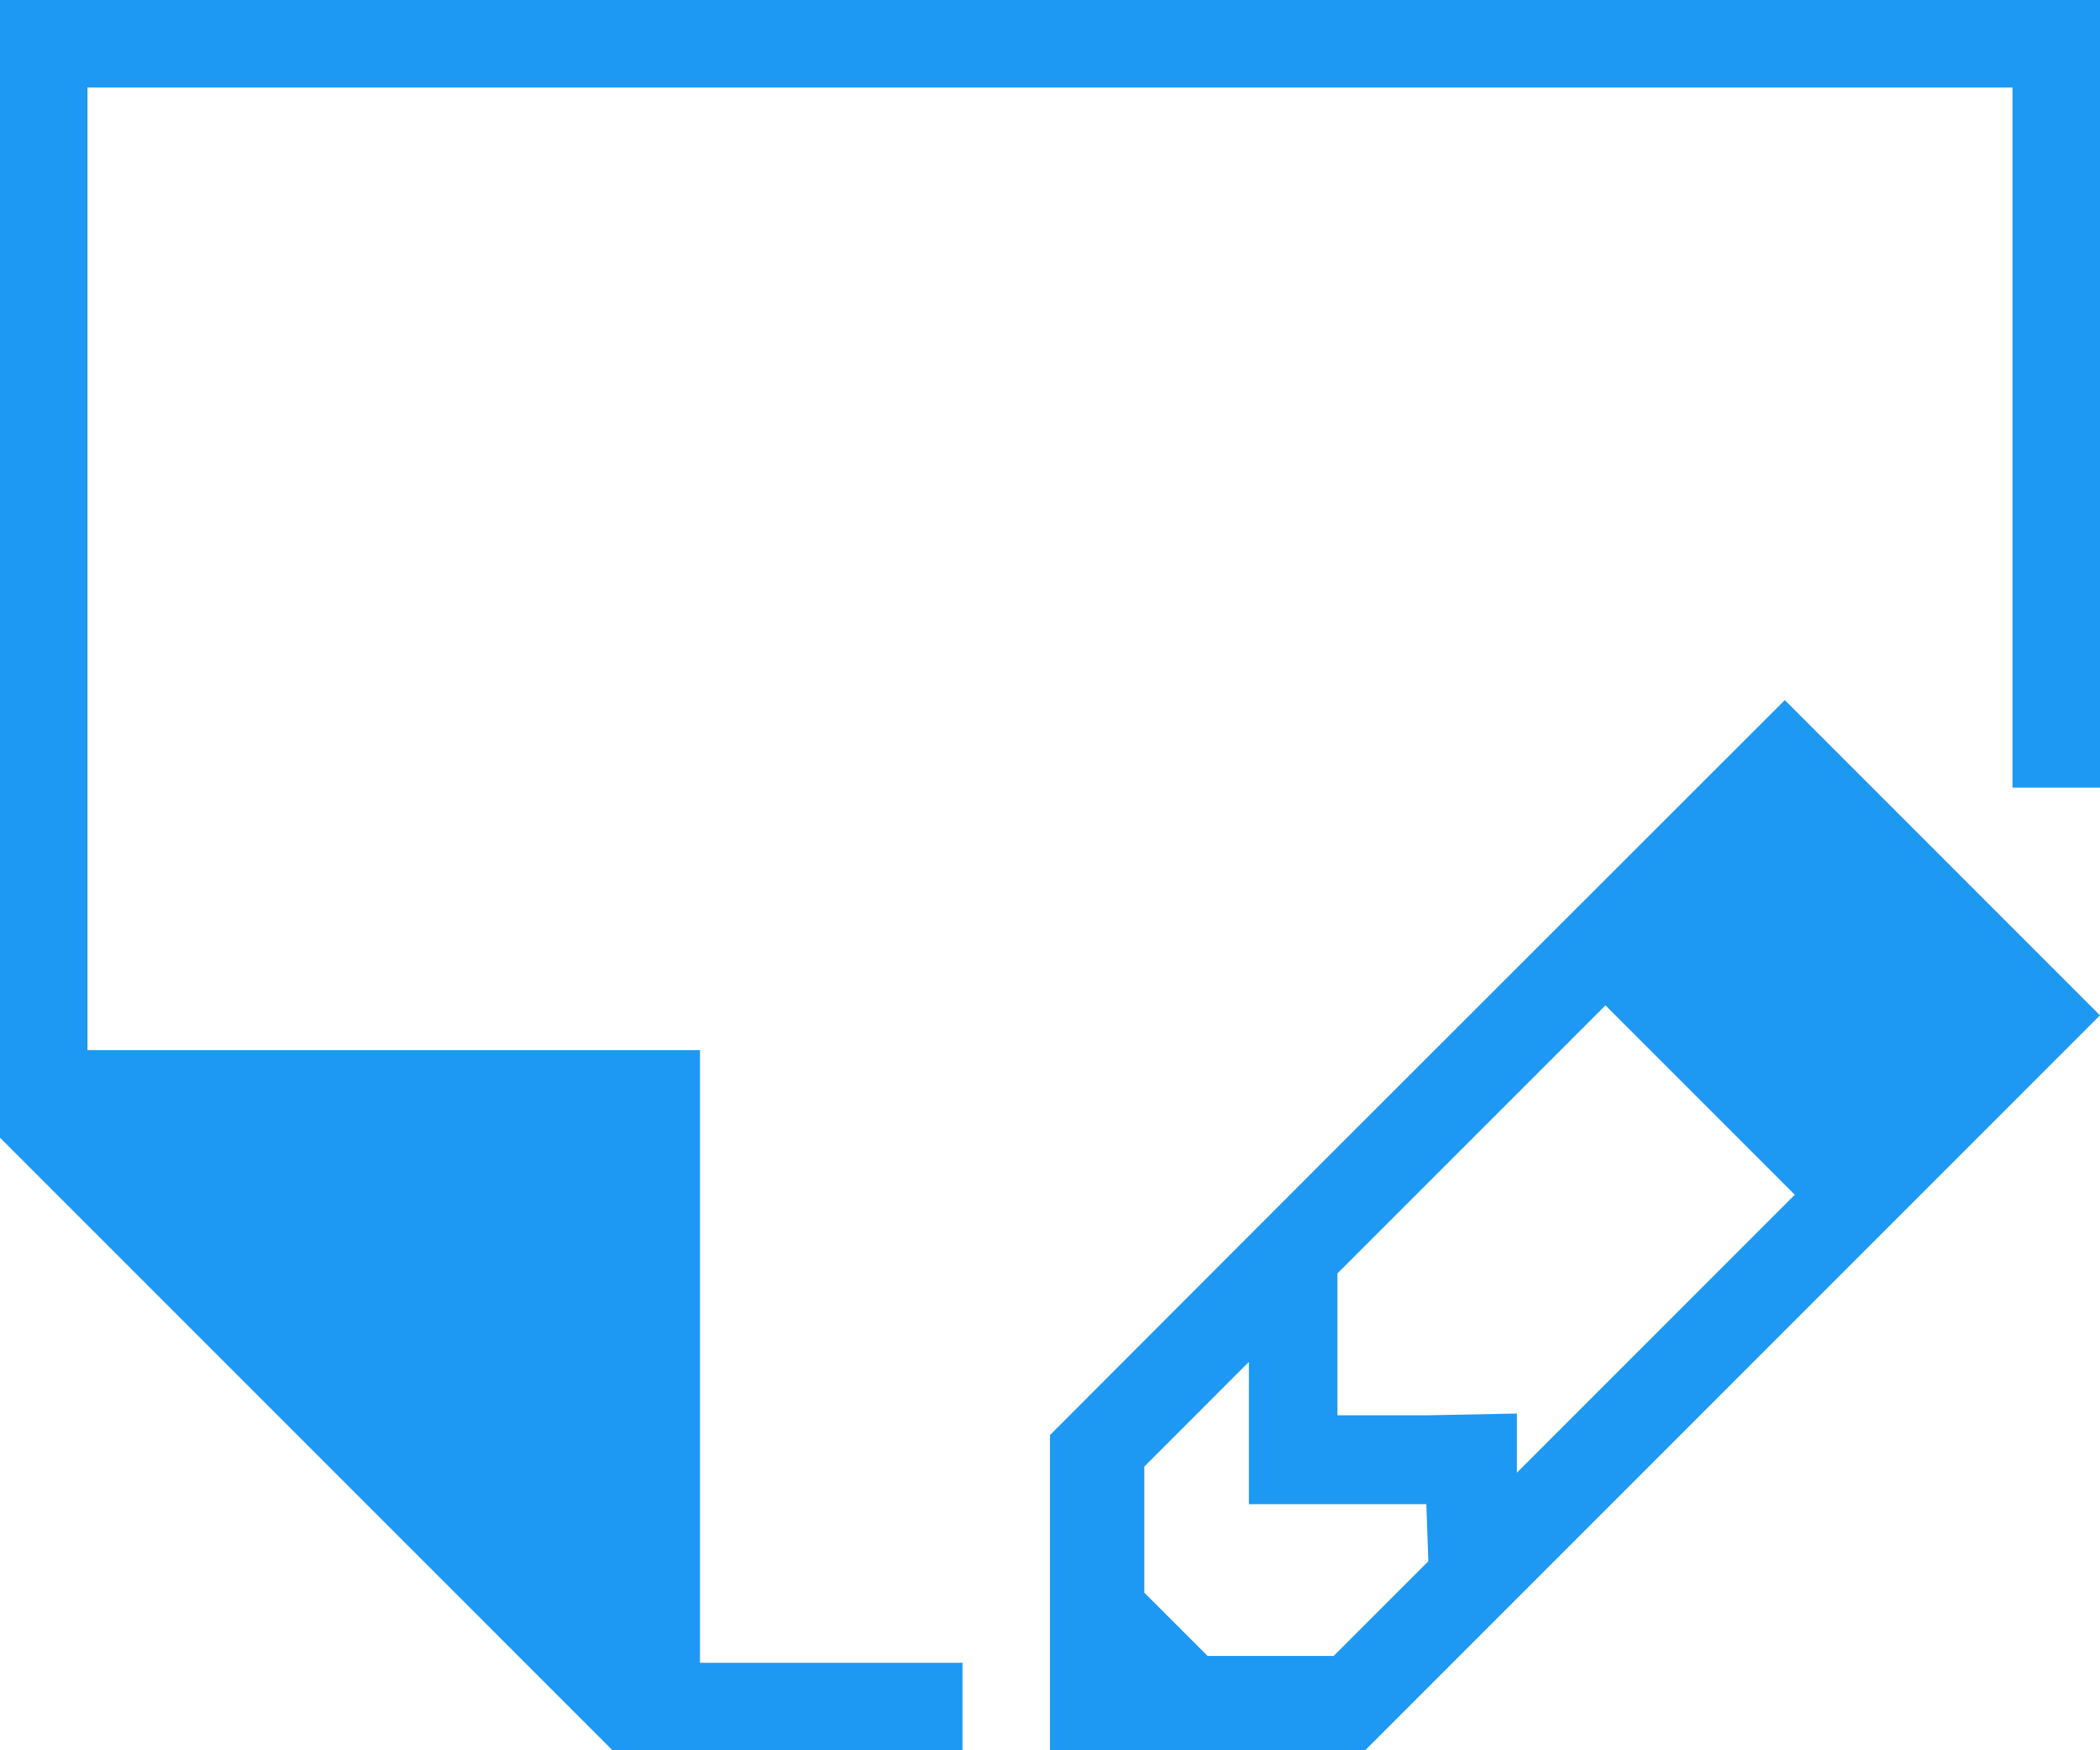 <?xml version="1.0" encoding="UTF-8"?>
<svg xmlns="http://www.w3.org/2000/svg" xmlns:xlink="http://www.w3.org/1999/xlink" width="24pt" height="20pt" viewBox="0 0 24 20" version="1.1">
<g id="surface1">
<path style=" stroke:none;fill-rule:nonzero;fill:rgb(11.373%,60%,95.294%);fill-opacity:1;" d="M 0 0 L 0 13 L 7 20 L 11 20 L 11 19 L 8 19 L 8 12 L 1 12 L 1 1 L 23 1 L 23 9 L 24 9 L 24 0 Z M 20.398 8 L 15.285 13.109 L 12 16.398 L 12 20 L 15.602 20 L 24 11.602 Z M 18.348 11.488 L 20.512 13.652 L 17.336 16.828 L 17.336 16.152 L 16.324 16.172 L 15.285 16.172 L 15.285 14.551 Z M 14.273 15.562 L 14.273 17.188 L 16.301 17.188 L 16.324 17.84 L 15.242 18.922 L 13.801 18.922 L 13.078 18.199 L 13.078 16.758 Z M 14.273 15.562 "/>
</g>
</svg>
